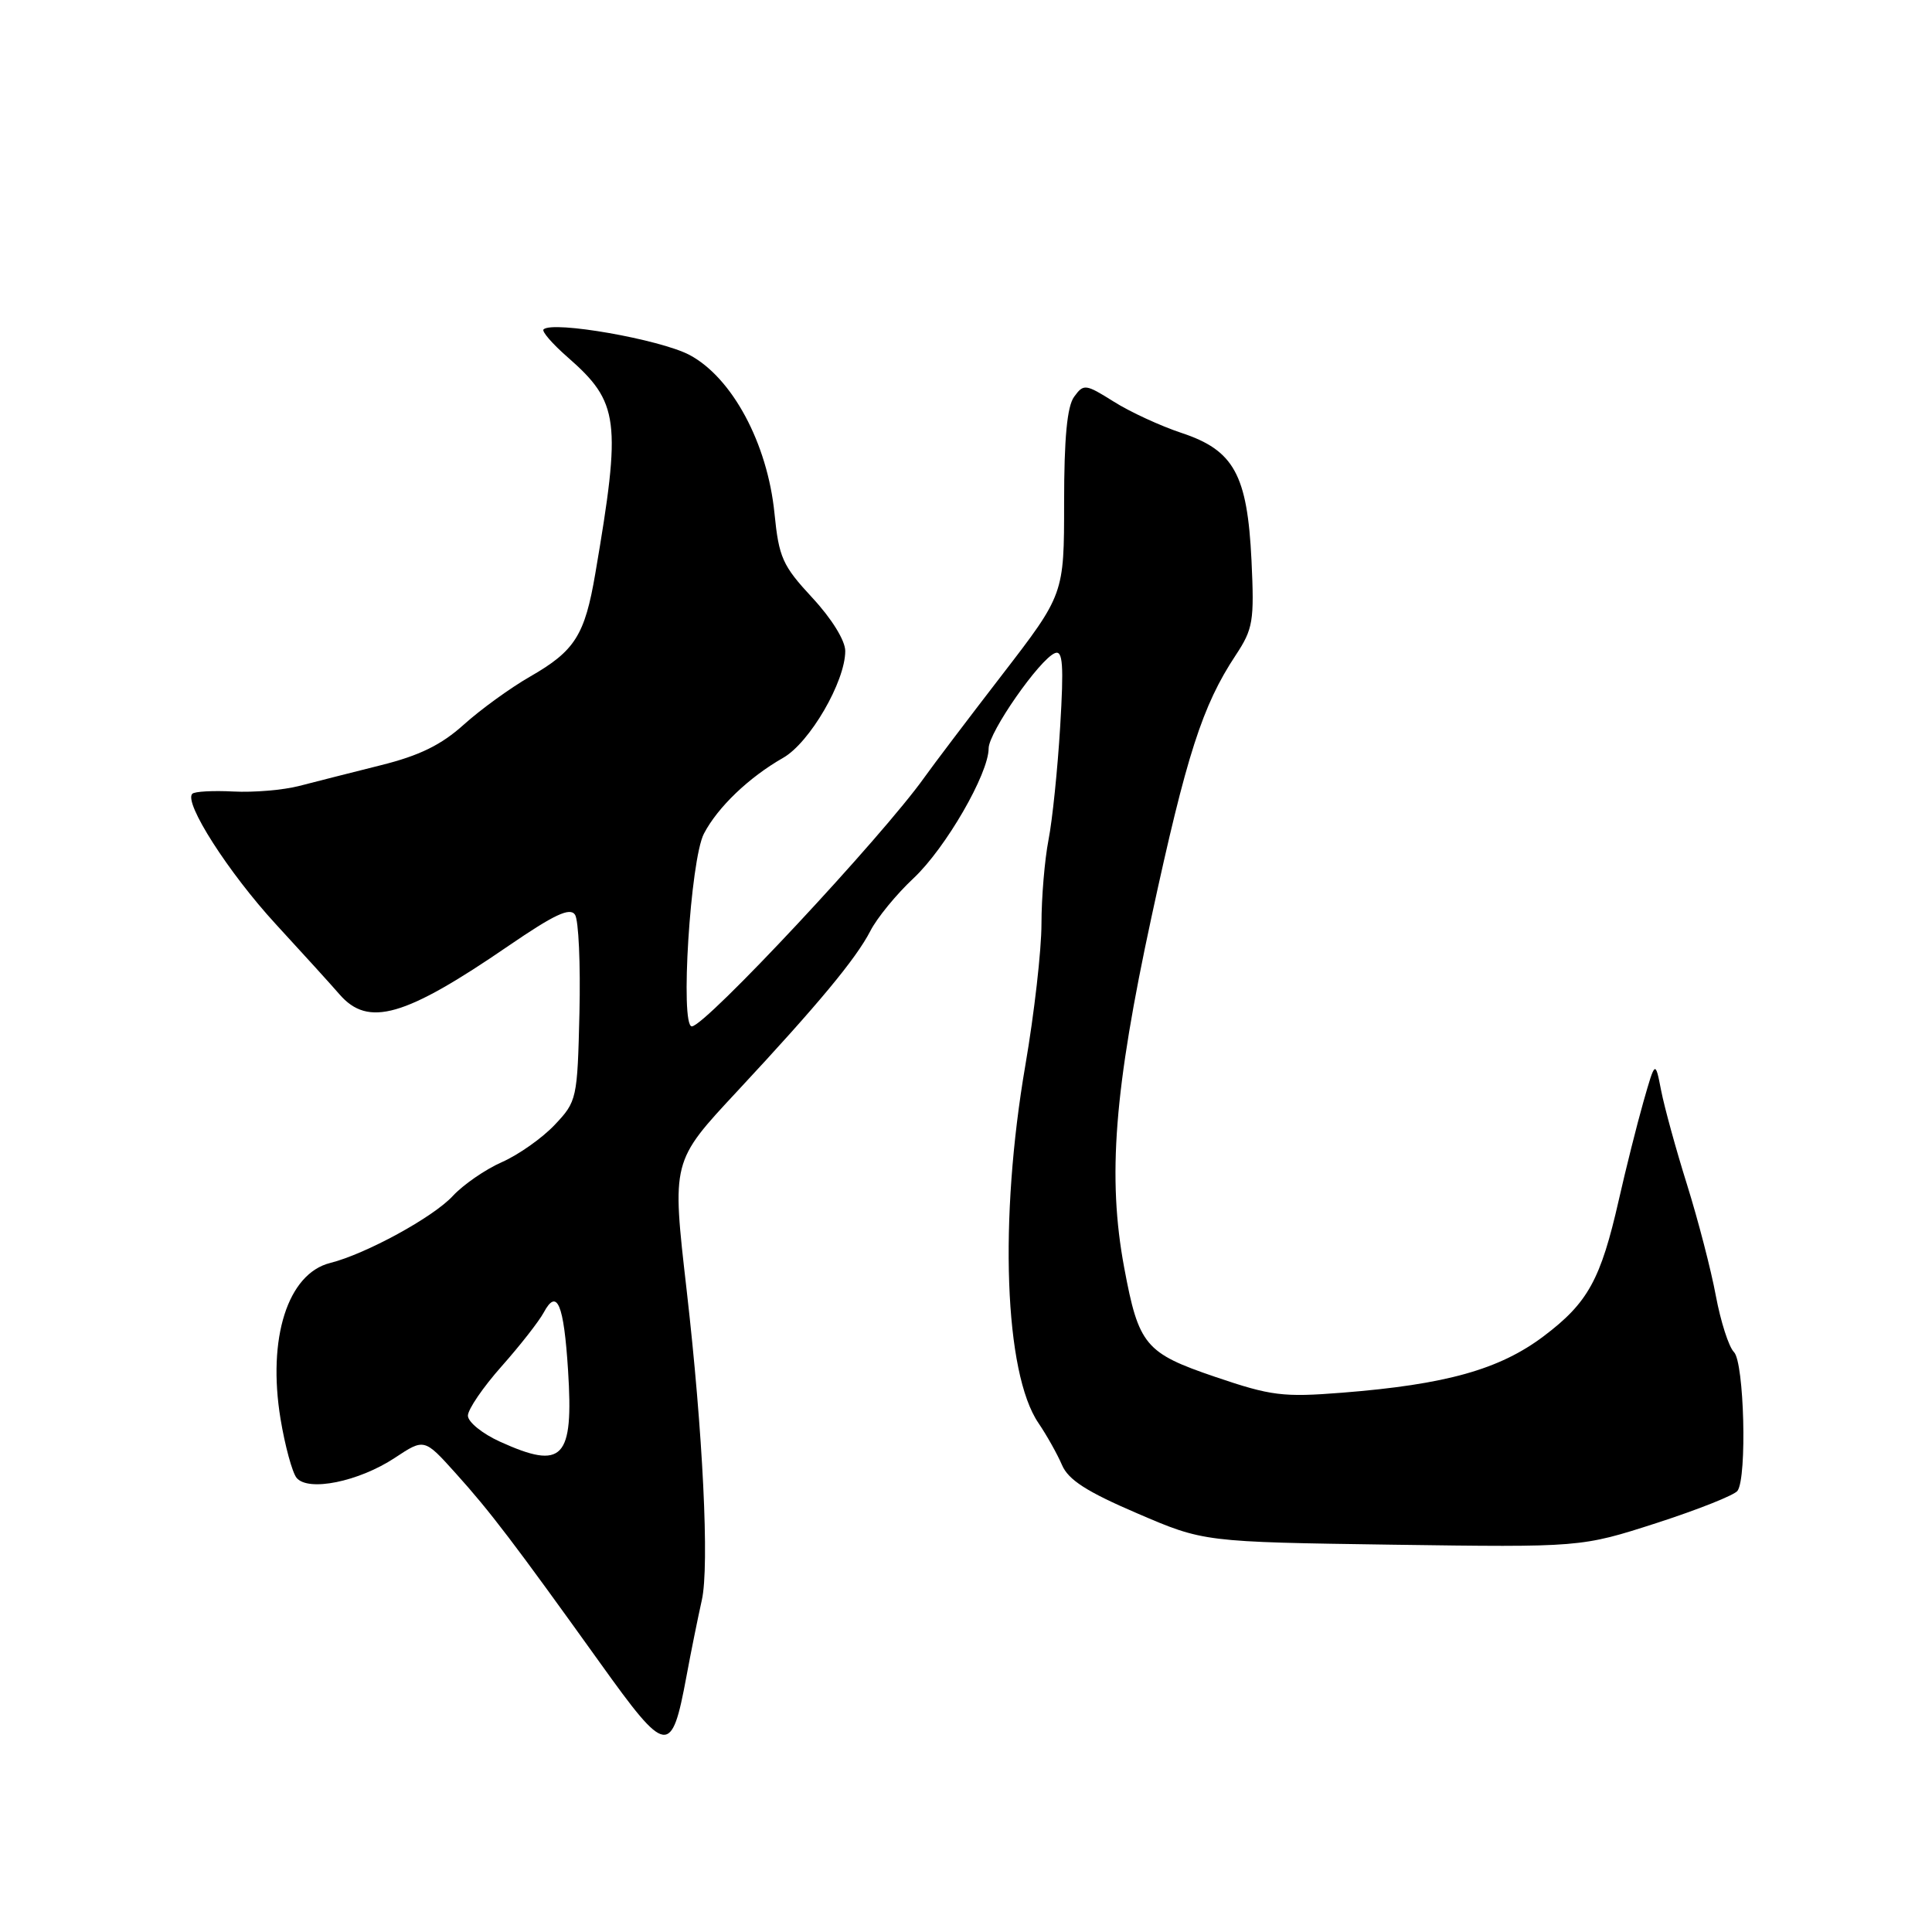 <?xml version="1.0" encoding="UTF-8" standalone="no"?>
<!DOCTYPE svg PUBLIC "-//W3C//DTD SVG 1.1//EN" "http://www.w3.org/Graphics/SVG/1.1/DTD/svg11.dtd" >
<svg xmlns="http://www.w3.org/2000/svg" xmlns:xlink="http://www.w3.org/1999/xlink" version="1.1" viewBox="0 0 256 256">
 <g >
 <path fill="currentColor"
d=" M 90.96 222.12 C 91.53 219.03 92.45 214.47 93.00 212.00 C 94.01 207.49 93.14 189.77 90.99 171.00 C 89.02 153.77 88.96 153.97 97.75 144.53 C 108.43 133.06 113.42 127.05 115.32 123.37 C 116.20 121.64 118.78 118.49 121.05 116.37 C 125.30 112.38 131.00 102.52 131.00 99.16 C 131.00 97.04 137.76 87.34 139.79 86.54 C 140.83 86.13 140.97 88.10 140.48 96.26 C 140.14 101.89 139.45 108.66 138.93 111.30 C 138.42 113.94 138.00 118.94 138.00 122.42 C 138.00 125.90 137.04 134.32 135.87 141.12 C 132.35 161.57 133.09 181.95 137.60 188.56 C 138.70 190.18 140.10 192.68 140.72 194.12 C 141.56 196.09 144.00 197.66 150.67 200.52 C 159.50 204.32 159.50 204.32 184.50 204.68 C 209.50 205.03 209.50 205.03 219.50 201.81 C 225.00 200.03 229.83 198.11 230.23 197.54 C 231.51 195.74 231.11 180.51 229.76 179.16 C 229.07 178.47 228.00 175.12 227.36 171.71 C 226.73 168.29 225.01 161.68 223.55 157.00 C 222.08 152.32 220.54 146.70 220.11 144.50 C 219.33 140.50 219.33 140.50 217.76 146.00 C 216.90 149.03 215.43 154.88 214.50 159.00 C 212.10 169.56 210.42 172.62 204.55 177.05 C 198.70 181.46 191.63 183.45 177.84 184.54 C 169.99 185.16 168.43 184.96 161.04 182.45 C 151.74 179.29 150.88 178.27 148.96 167.96 C 146.73 156.01 147.63 144.42 152.58 121.50 C 157.23 99.99 159.32 93.50 163.73 86.83 C 166.04 83.33 166.21 82.33 165.83 74.26 C 165.28 62.89 163.51 59.66 156.54 57.36 C 153.77 56.44 149.73 54.58 147.58 53.22 C 143.83 50.87 143.59 50.84 142.33 52.57 C 141.40 53.84 141.00 58.02 141.00 66.57 C 141.00 78.75 141.00 78.75 132.75 89.46 C 128.21 95.35 123.60 101.44 122.50 102.99 C 116.93 110.84 93.44 136.00 91.67 136.00 C 90.09 136.00 91.48 113.91 93.27 110.47 C 95.10 106.96 99.22 103.01 103.78 100.41 C 107.30 98.40 112.00 90.31 112.00 86.26 C 112.00 84.88 110.21 81.98 107.64 79.21 C 103.68 74.94 103.21 73.89 102.62 68.00 C 101.69 58.74 97.02 50.04 91.36 47.03 C 87.46 44.97 73.21 42.47 72.02 43.65 C 71.76 43.91 73.19 45.56 75.19 47.31 C 82.06 53.32 82.36 55.62 78.88 76.00 C 77.49 84.17 76.18 86.24 70.26 89.64 C 67.64 91.14 63.68 94.01 61.45 96.02 C 58.46 98.71 55.59 100.12 50.45 101.40 C 46.63 102.36 41.77 103.59 39.65 104.14 C 37.54 104.69 33.61 105.02 30.93 104.88 C 28.24 104.74 25.79 104.87 25.48 105.18 C 24.32 106.34 30.28 115.64 36.54 122.45 C 40.11 126.33 43.91 130.51 44.98 131.75 C 48.79 136.15 53.62 134.77 67.41 125.31 C 73.43 121.19 75.52 120.20 76.19 121.20 C 76.67 121.91 76.93 127.76 76.78 134.19 C 76.51 145.63 76.44 145.94 73.50 149.05 C 71.85 150.80 68.70 153.02 66.50 153.99 C 64.30 154.96 61.38 156.98 60.00 158.47 C 57.40 161.29 48.48 166.16 43.75 167.35 C 38.13 168.76 35.41 177.30 37.17 188.00 C 37.76 191.57 38.72 195.09 39.29 195.81 C 40.81 197.70 47.54 196.33 52.32 193.17 C 56.22 190.59 56.22 190.59 60.36 195.19 C 64.96 200.29 68.11 204.44 79.54 220.38 C 88.34 232.67 88.98 232.77 90.96 222.12 Z  M 66.25 191.03 C 63.91 189.97 62.00 188.42 62.00 187.58 C 62.00 186.75 64.01 183.81 66.46 181.05 C 68.91 178.29 71.42 175.08 72.05 173.91 C 73.81 170.63 74.71 172.77 75.27 181.57 C 76.02 193.33 74.60 194.82 66.25 191.03 Z "/>
</g>
</svg>